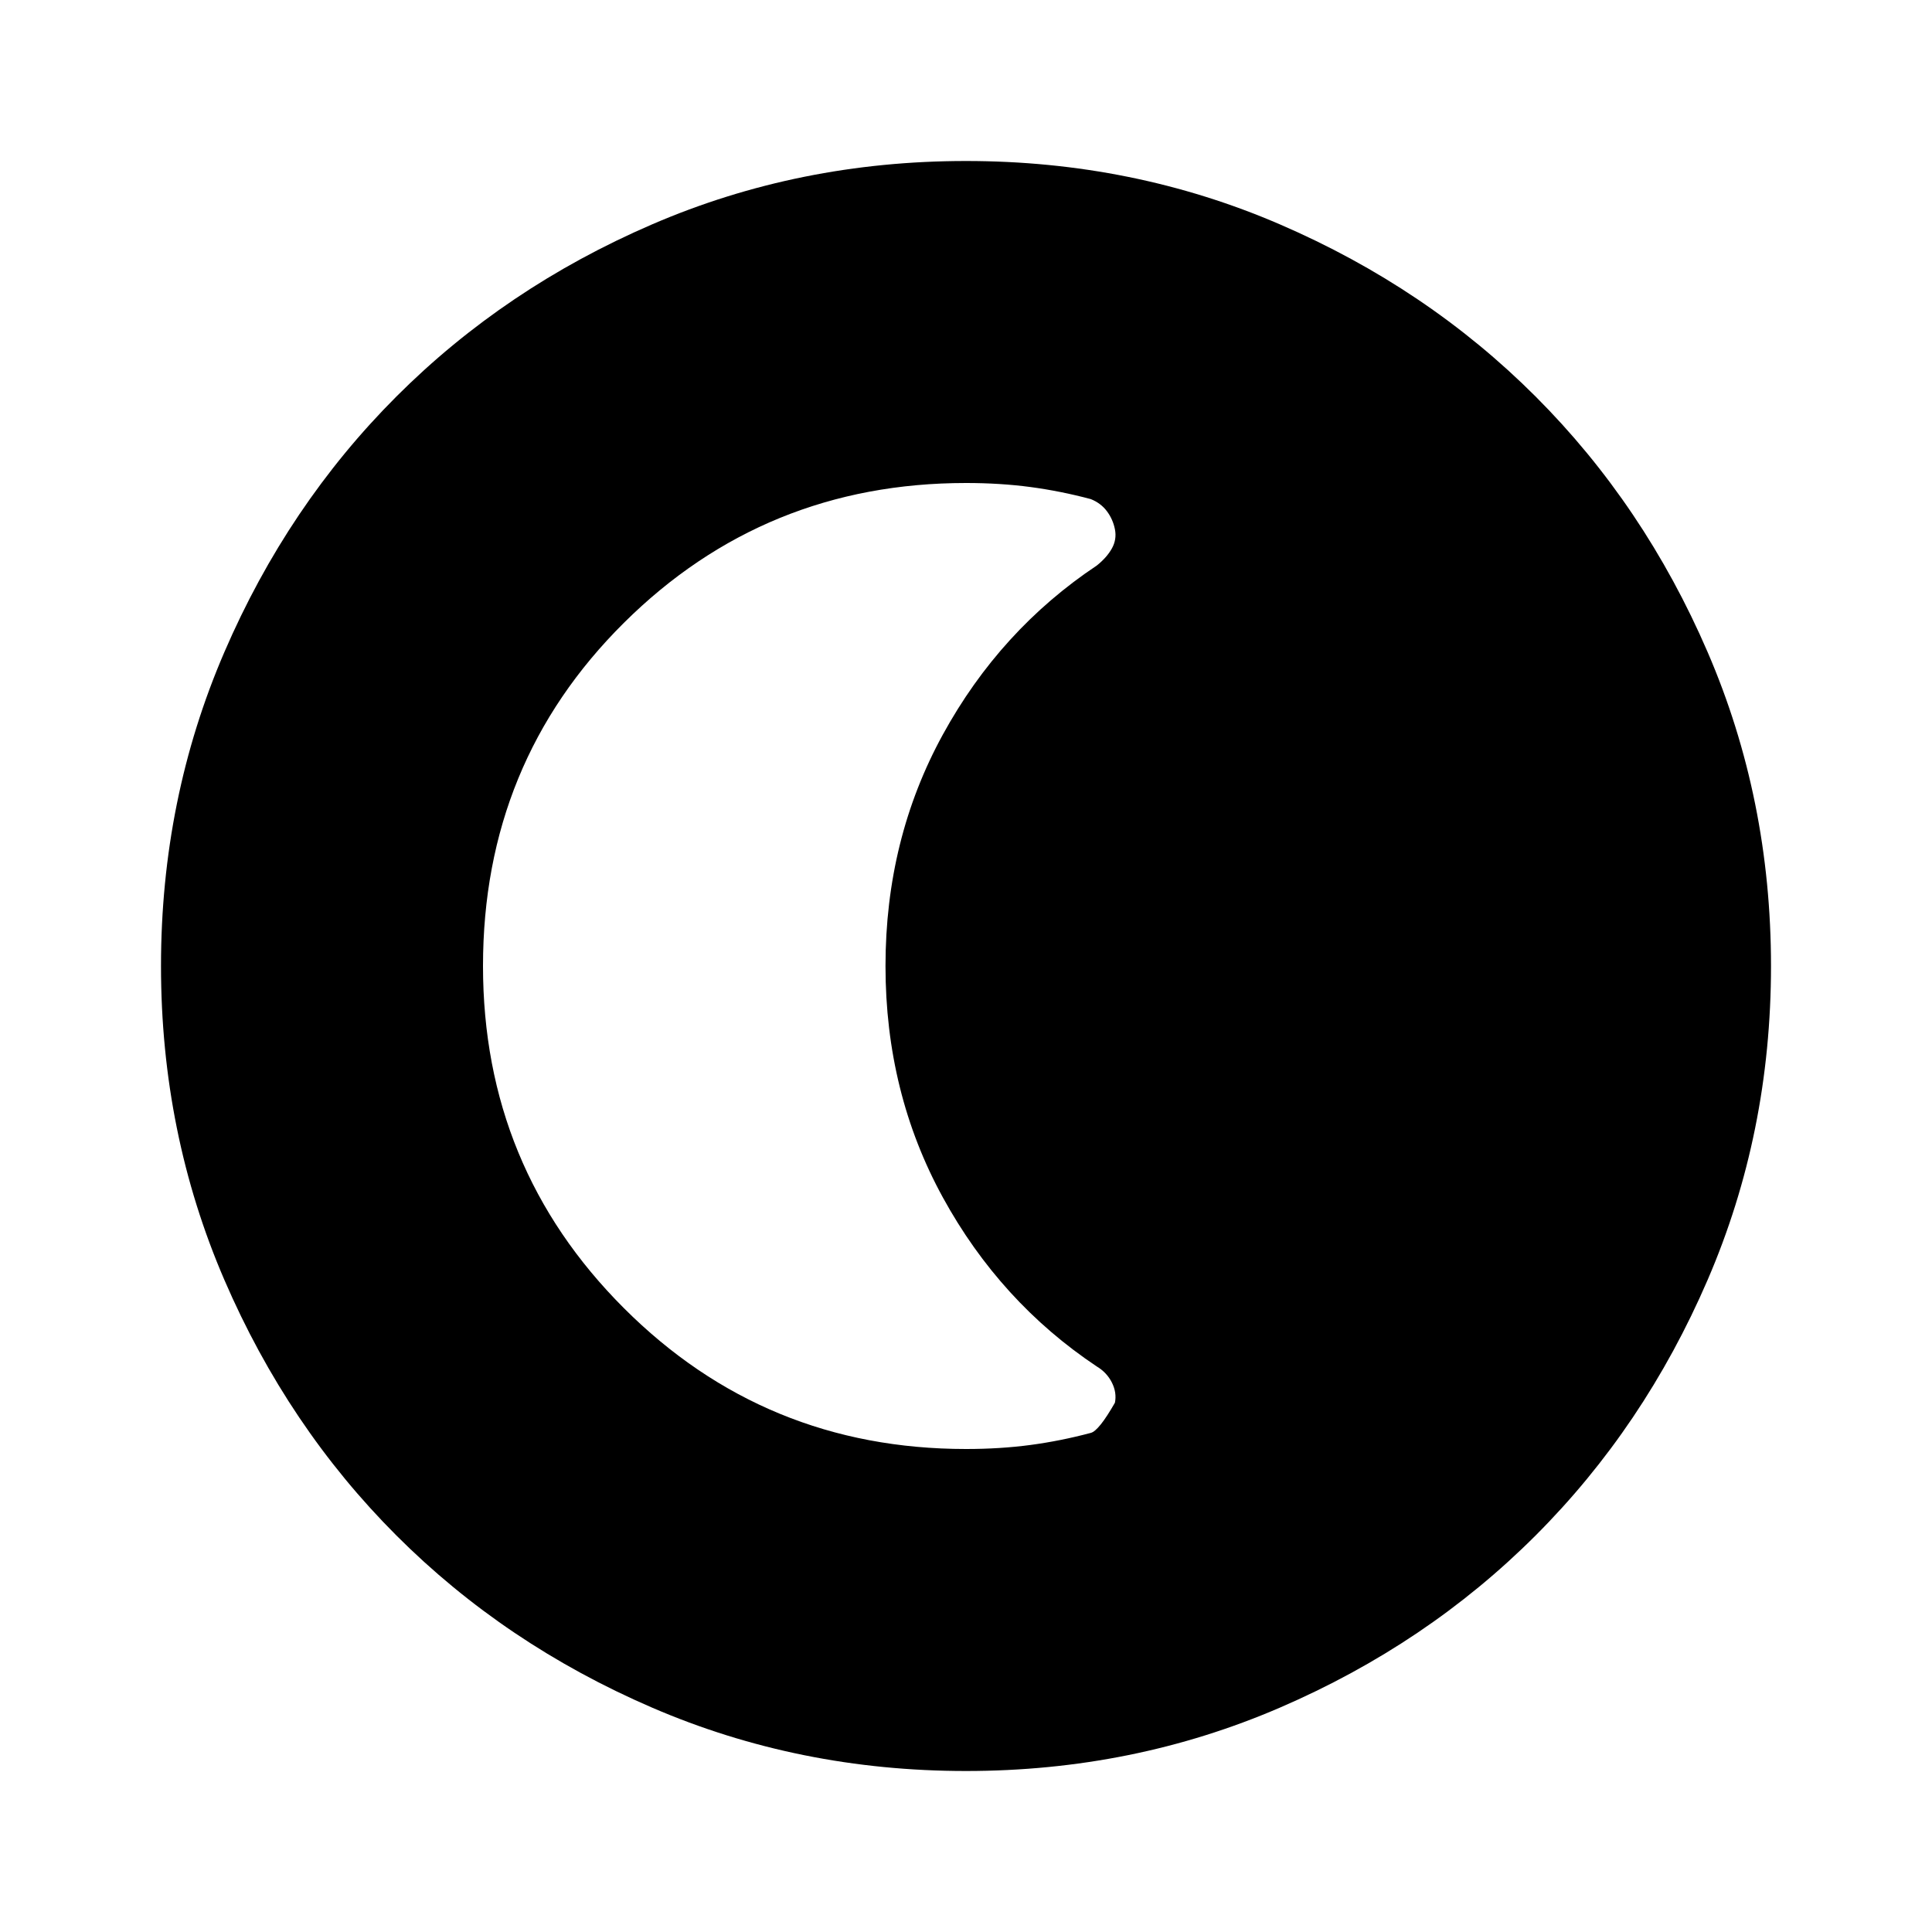 <svg xmlns="http://www.w3.org/2000/svg" height="24" viewBox="0 96 960 960" width="24"><path d="M480 976q-83 0-156-31.5T197 859q-54-54-85.5-127T80 576q0-83 31.5-156T197 293q54-54 127-85.5T480 176q83 0 156 31.5T763 293q54 54 85.5 127T880 576q0 83-31.5 156T763 859q-54 54-127 85.5T480 976Zm0-160q17 0 32-2t30-6q4-1 12-15 1-5-1.5-10t-7.5-8q-48-32-76.5-84T440 576q0-63 28.5-115t76.5-84q5-4 7.5-8.5t1.5-9.5q-1-5-4-9t-8-6q-15-4-30-6t-32-2q-100 0-170 69.5T240 576q0 100 70 170t170 70Z"/></svg>